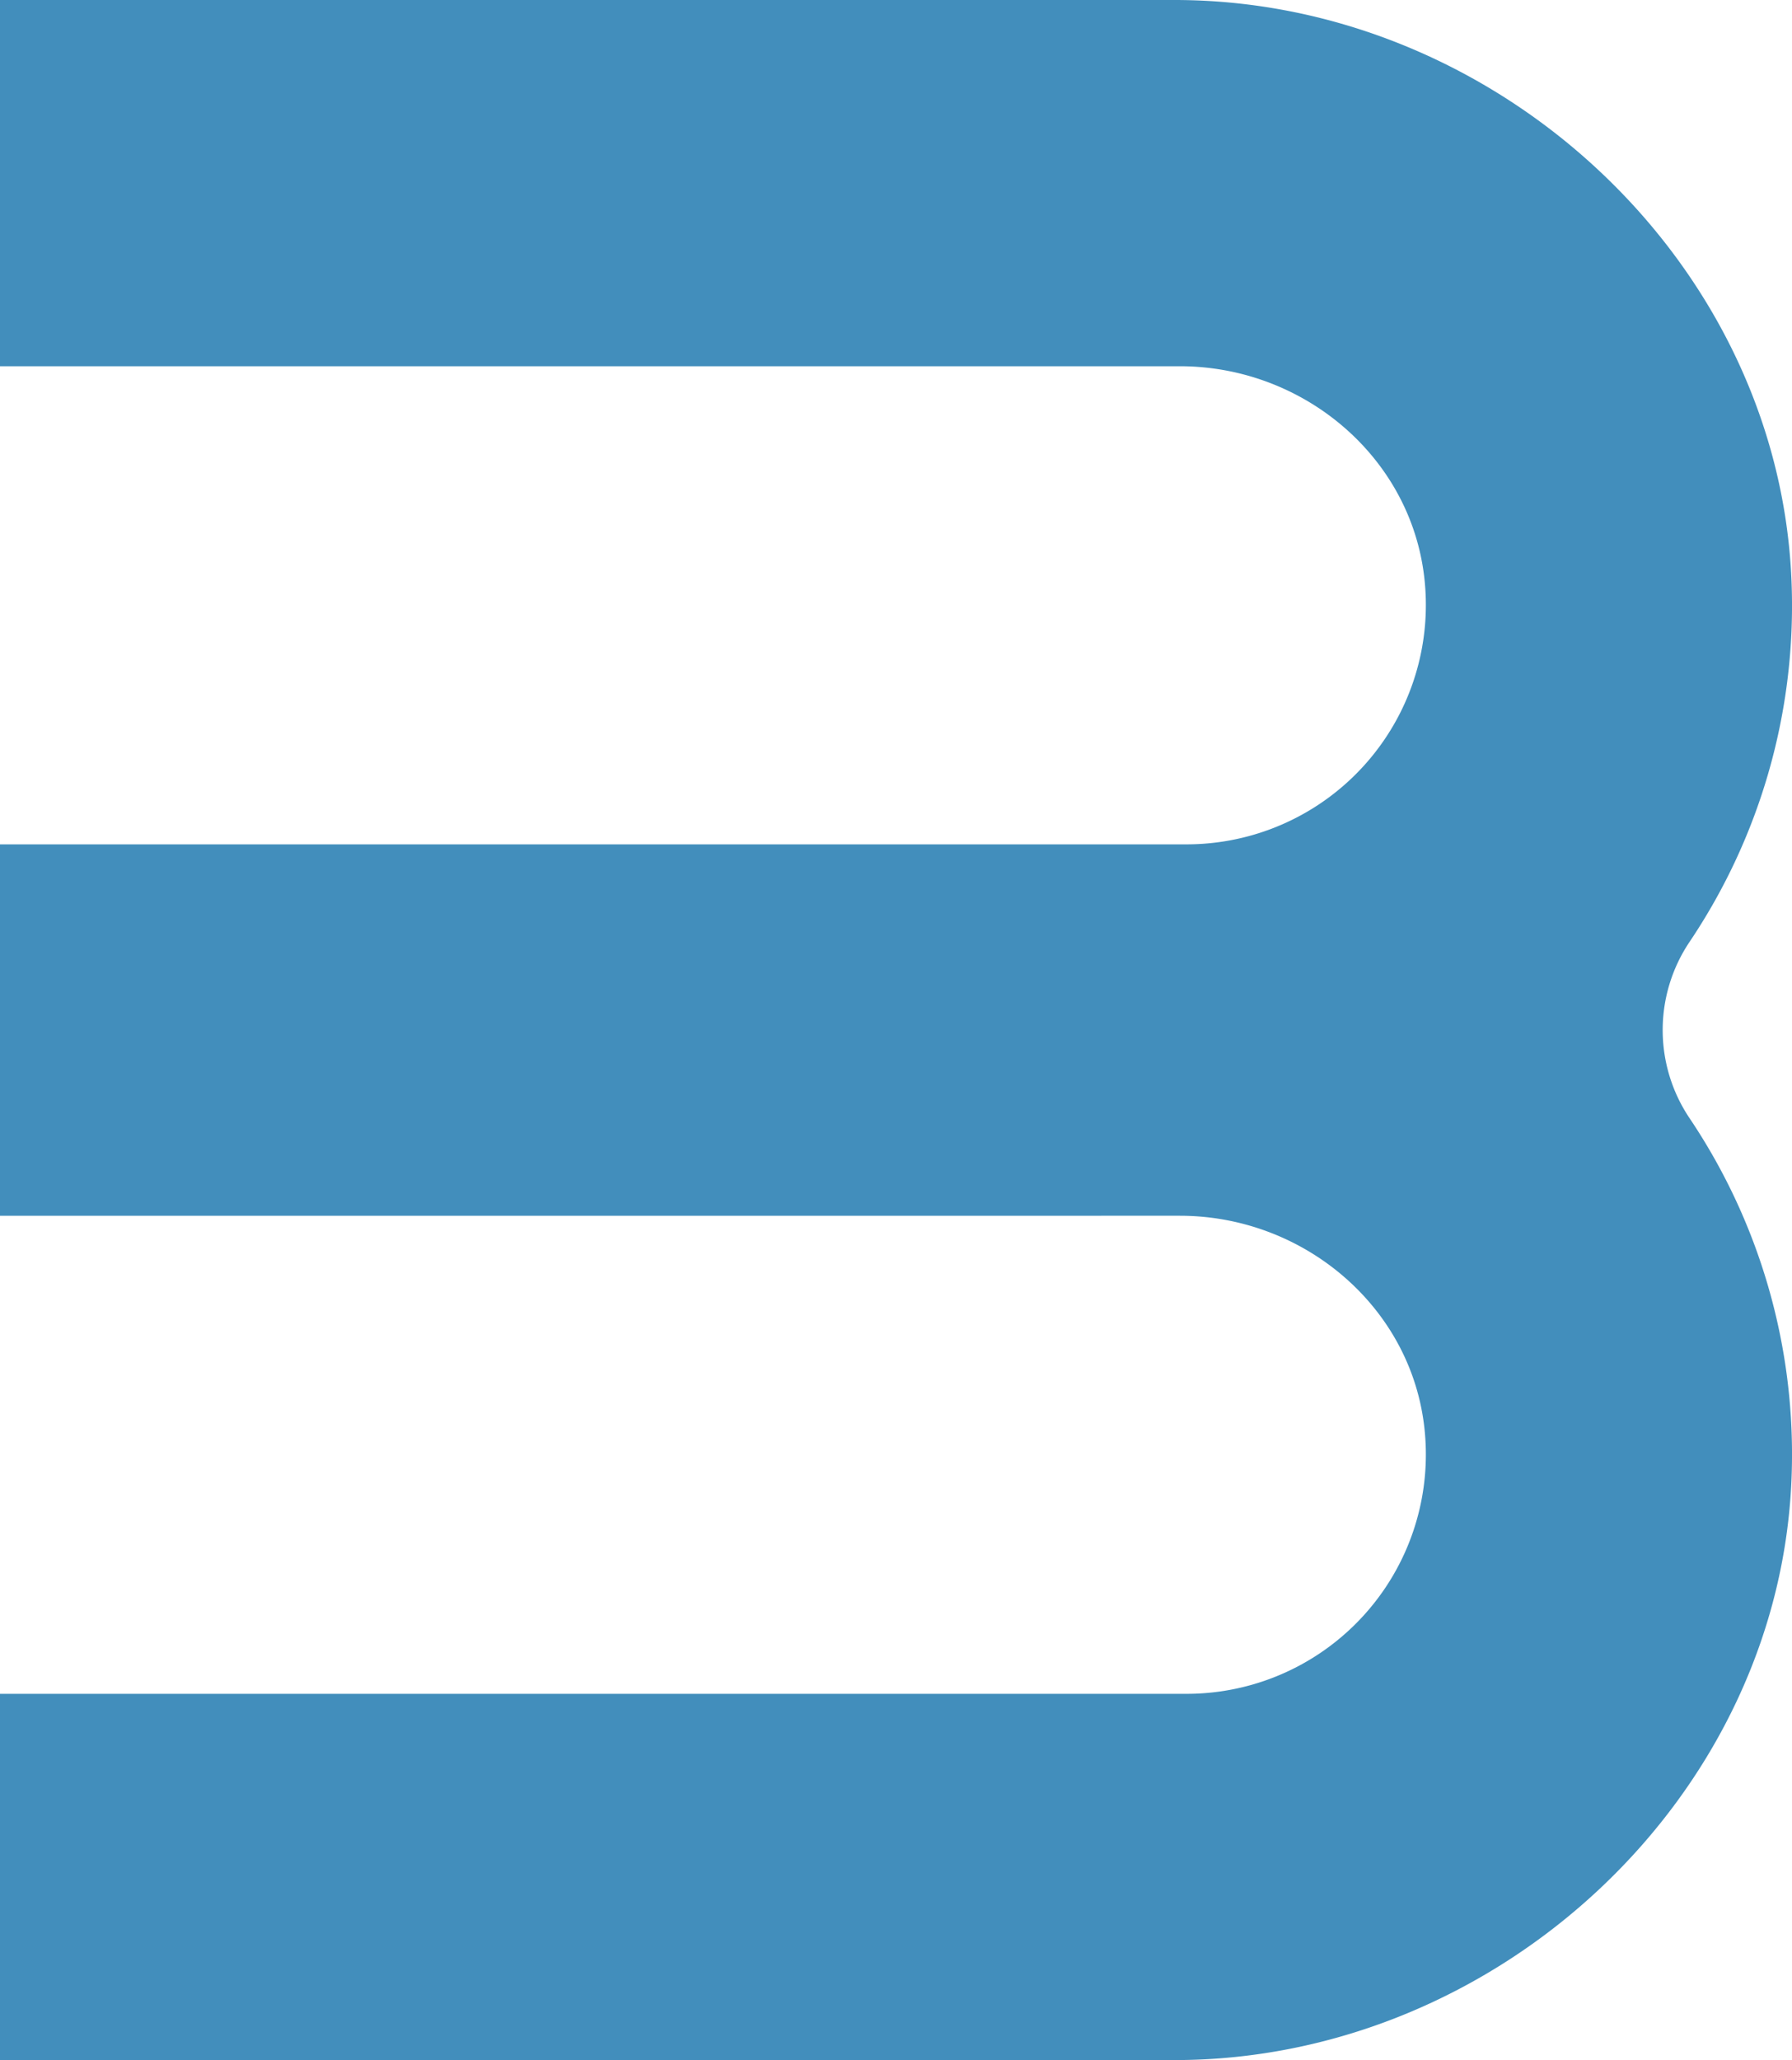<svg xmlns="http://www.w3.org/2000/svg" viewBox="0 0 513.53 590.17"><defs><style>.cls-1{fill:#428ebc;}</style></defs><title>b-logo</title><g id="Layer_2" data-name="Layer 2"><g id="Layer_1-2" data-name="Layer 1"><path class="cls-1" d="M0,485.25V590.17H336.59c92.76,0,174.28-75.74,176.87-168.47A172.52,172.52,0,0,0,484.1,320.23a45.26,45.26,0,0,1,0-50.29,172.52,172.52,0,0,0,29.36-101.47C510.87,75.74,429.35,0,336.59,0H0V104.92H338.12c35.65,0,66.85,26.41,70.18,61.91a68.58,68.58,0,0,1-68.2,75.06H0v106.4H338.12c35.65,0,66.85,26.41,70.18,61.9a68.57,68.57,0,0,1-68.2,75.06Z"/></g></g></svg>